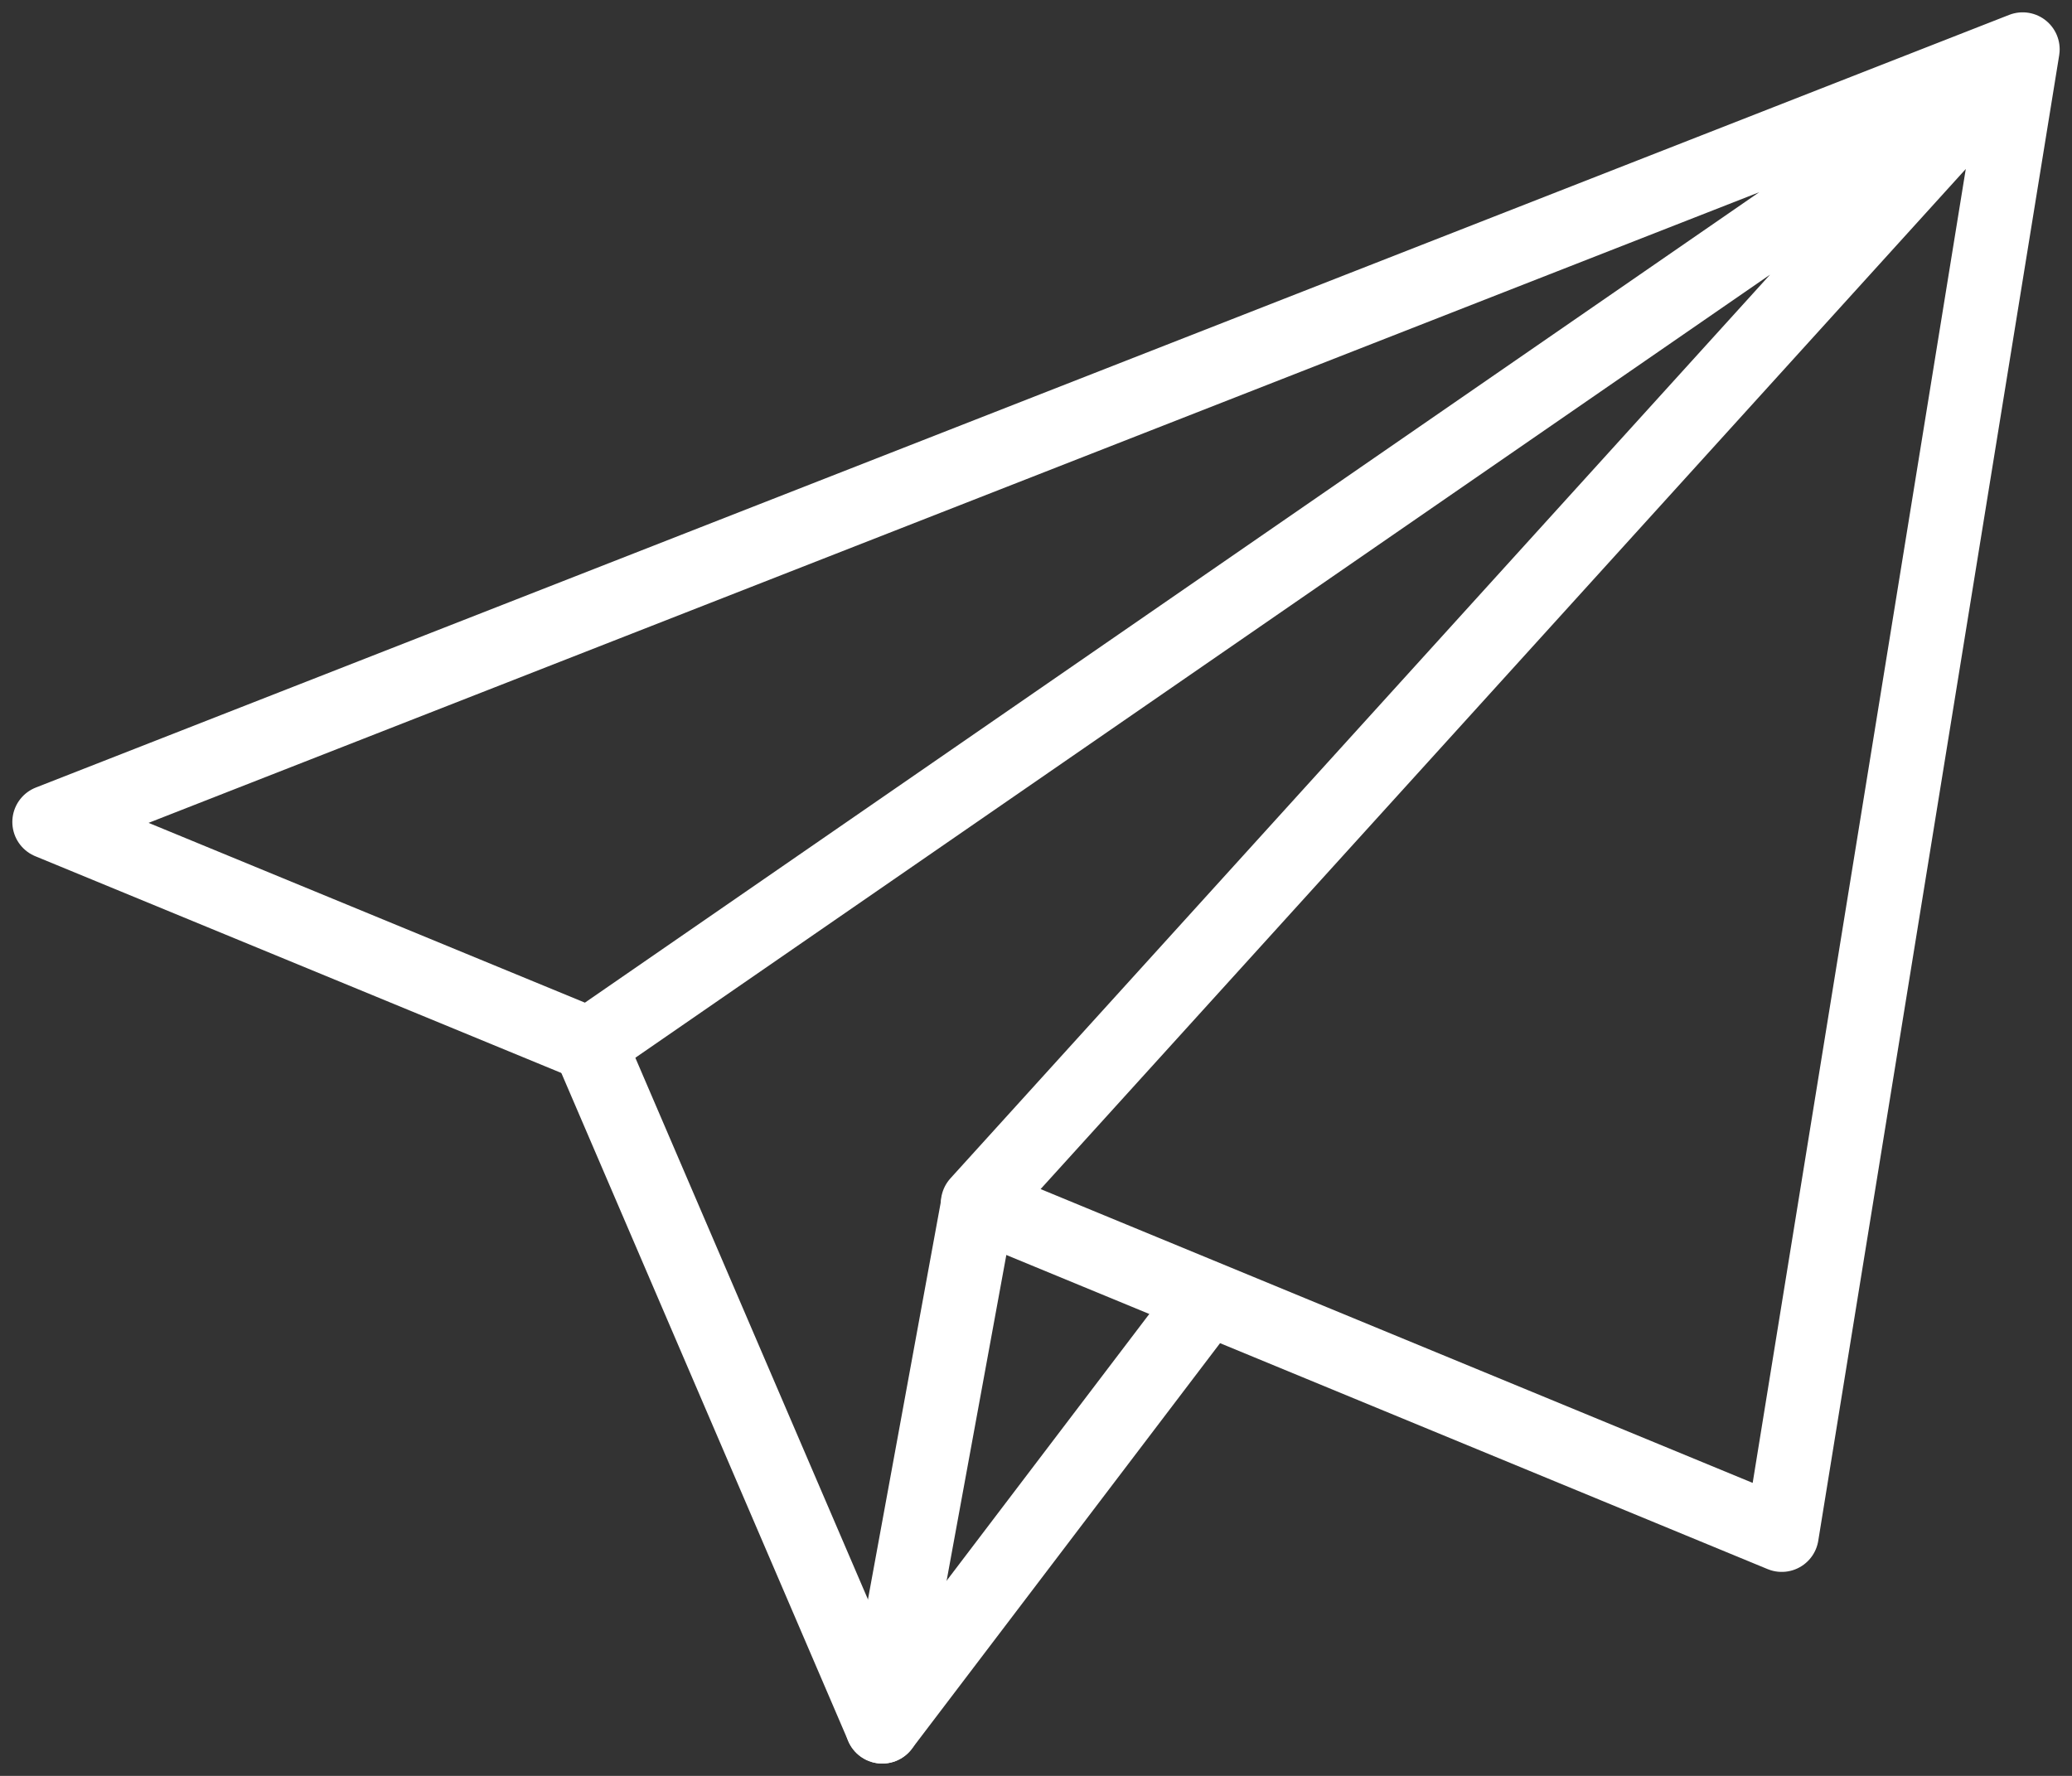 <?xml version="1.0" encoding="UTF-8"?>
<svg width="42px" height="36px" viewBox="0 0 42 36" version="1.1" xmlns="http://www.w3.org/2000/svg" xmlns:xlink="http://www.w3.org/1999/xlink">
    <rect x="0" y="0" width="42" height="36" fill="#333333" stroke="none"/>
    <title>airplane</title>
    <g id="dashboard---desktop" stroke="none" stroke-width="1" fill="none" fill-rule="evenodd" stroke-linecap="round" stroke-linejoin="round">
        <g id="PROFILE---ACTIVE-USER-Copy-15" transform="translate(-1079, -527)" stroke="#FFFFFF" stroke-width="1.5">
            <g id="Group-6" transform="translate(949, 509)">
                <g id="airplane" transform="translate(131, 19)">
                    <polyline id="Path" points="39.874 0.209 10.947 20.174 0 15.663 40 0 35.116 30.115 18.821 23.391 39.958 0.084"></polyline>
                    <polyline id="Path" points="10.947 20.174 16.884 34 23.453 25.354"></polyline>
                    <line x1="18.821" y1="23.432" x2="16.884" y2="34" id="Path"></line>
                </g>
            </g>
        </g>
    </g>
</svg>